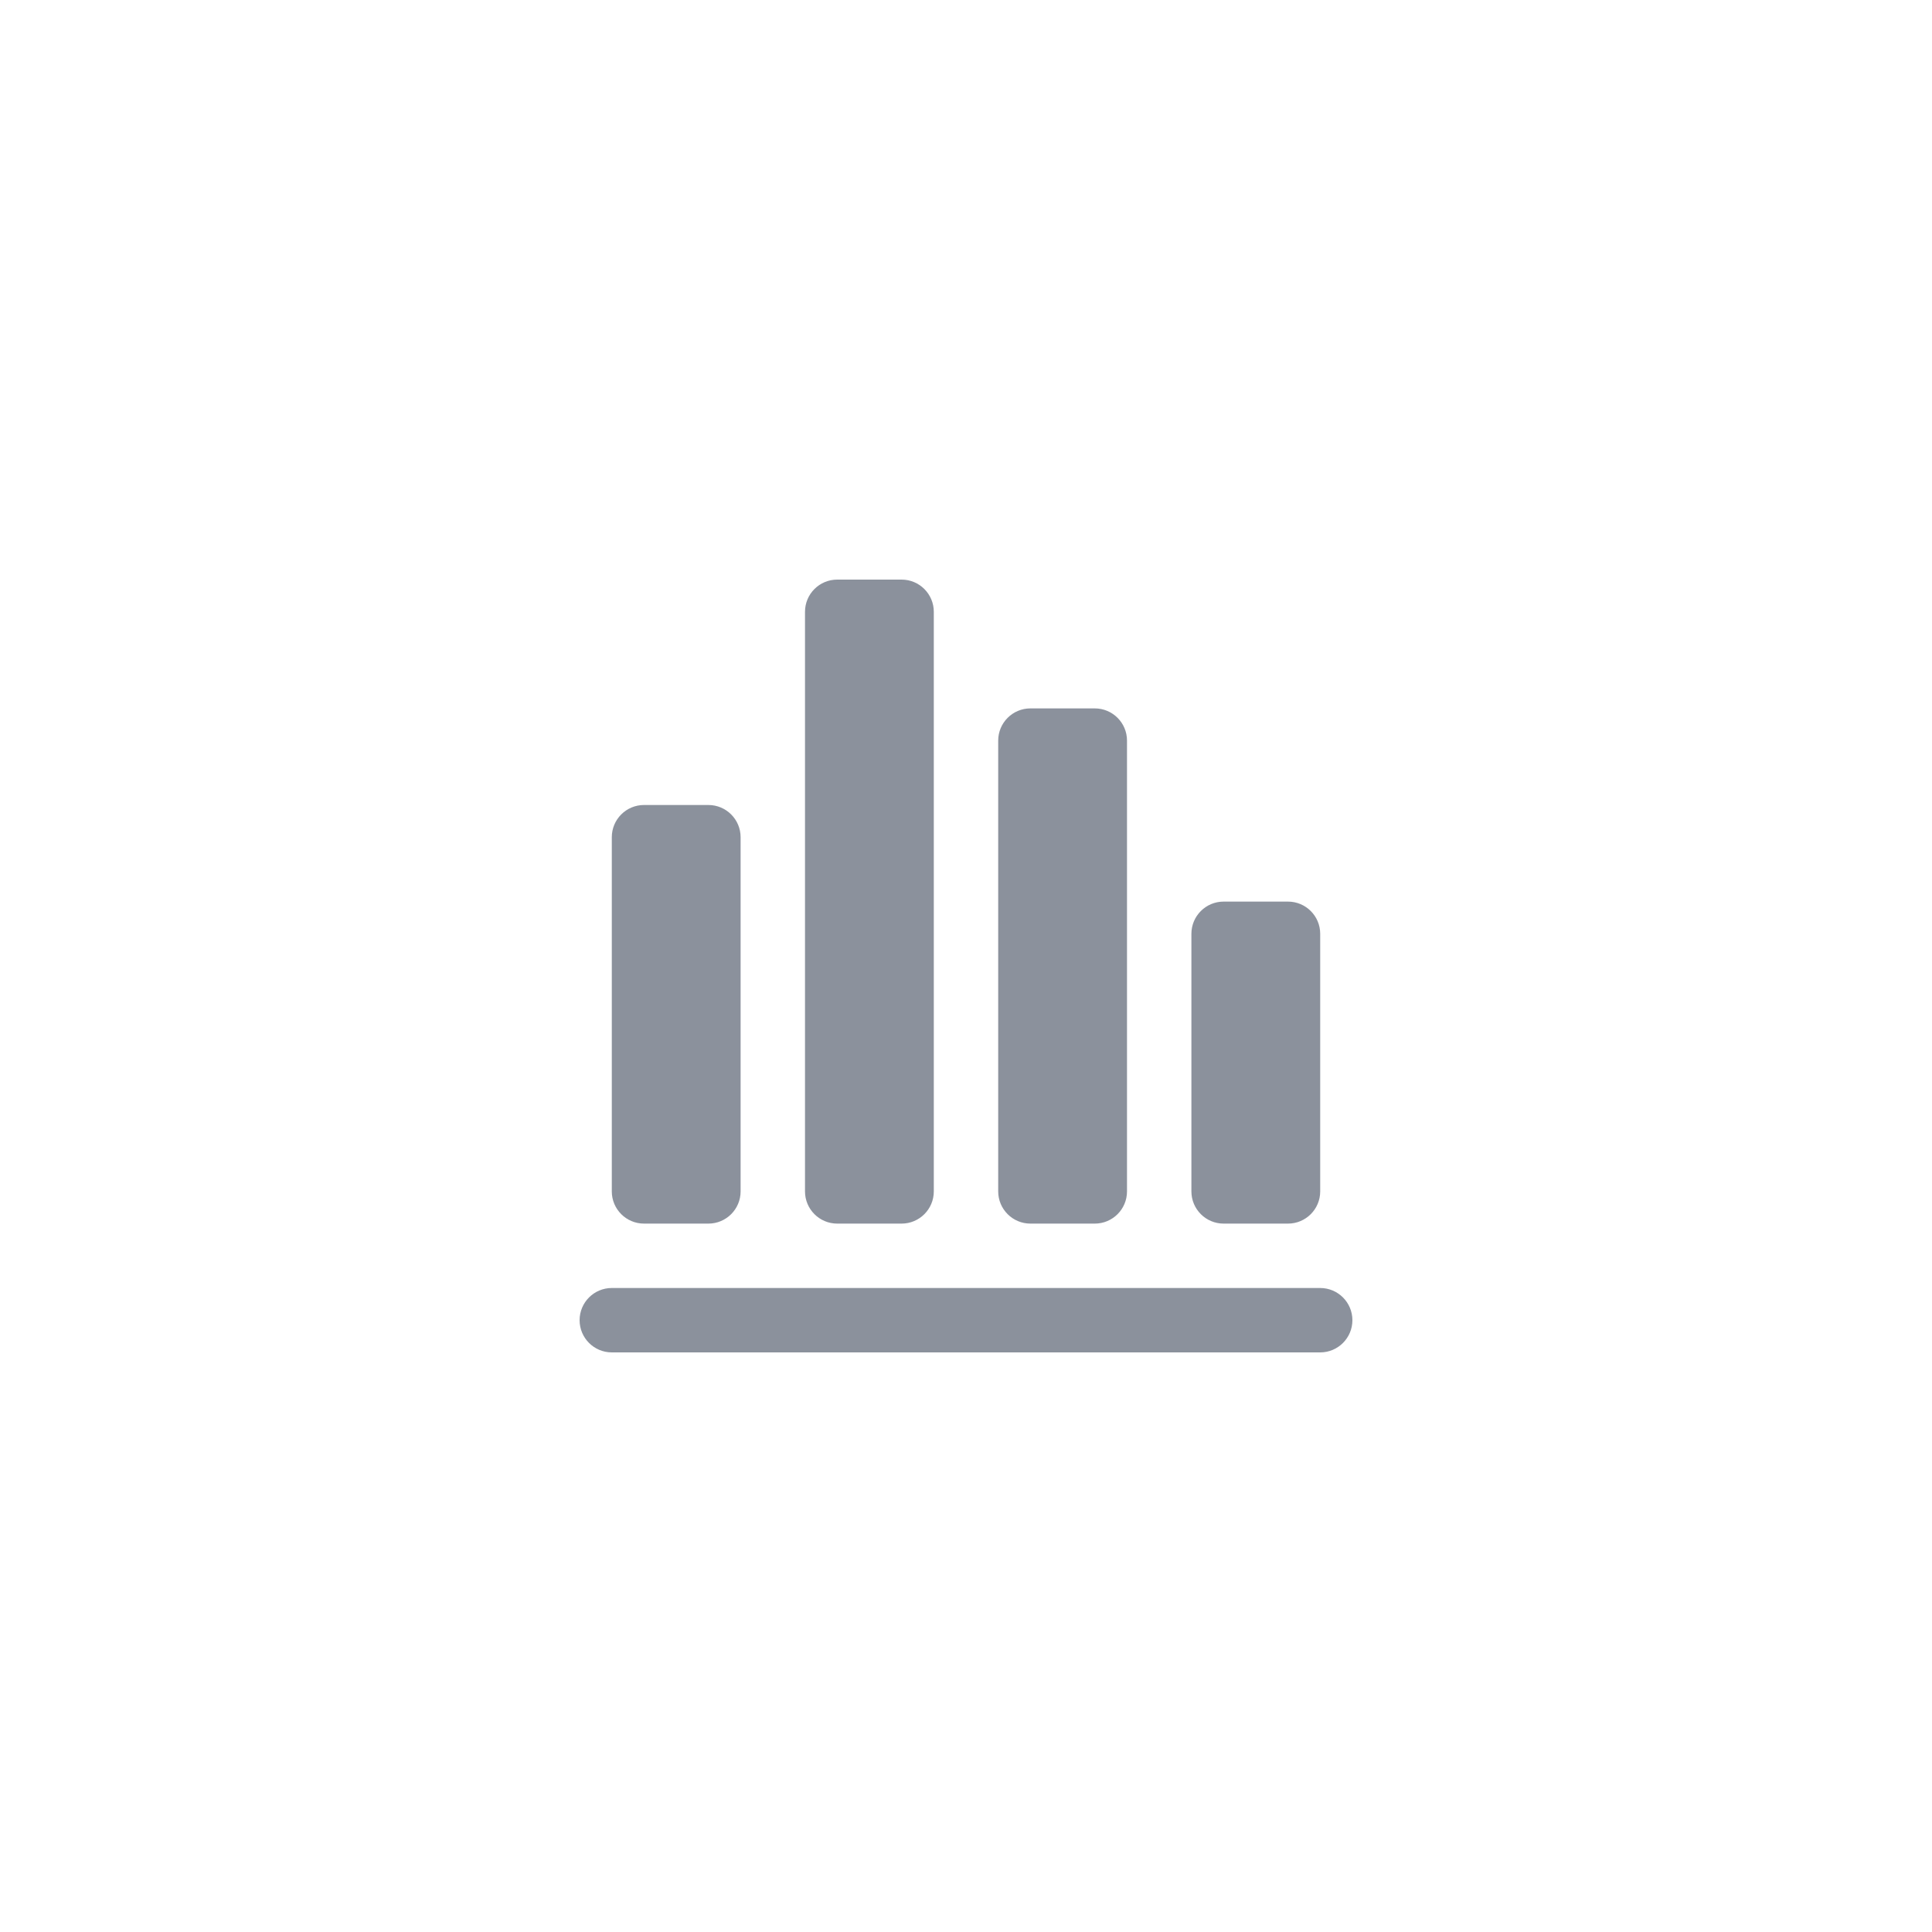 <svg xmlns="http://www.w3.org/2000/svg" width="60" height="60" viewBox="0 0 60 60">
    <g fill="none" fill-rule="evenodd">
        <path d="M0 0H32V32H0z" opacity=".3" transform="translate(14 14)"/>
        <path fill="#8B919C" d="M27 26c.552 0 1 .448 1 1s-.448 1-1 1H5c-.552 0-1-.448-1-1s.448-1 1-1h22zM8 11c.552 0 1 .448 1 1v11c0 .552-.448 1-1 1H6c-.552 0-1-.448-1-1V12c0-.552.448-1 1-1h2zm6-7c.552 0 1 .448 1 1v18c0 .552-.448 1-1 1h-2c-.552 0-1-.448-1-1V5c0-.552.448-1 1-1h2zm6 4c.552 0 1 .448 1 1v14c0 .552-.448 1-1 1h-2c-.552 0-1-.448-1-1V9c0-.552.448-1 1-1h2zm6 6c.552 0 1 .448 1 1v8c0 .552-.448 1-1 1h-2c-.552 0-1-.448-1-1v-8c0-.552.448-1 1-1h2z" transform="translate(14 14)"/>
    </g>
</svg>
